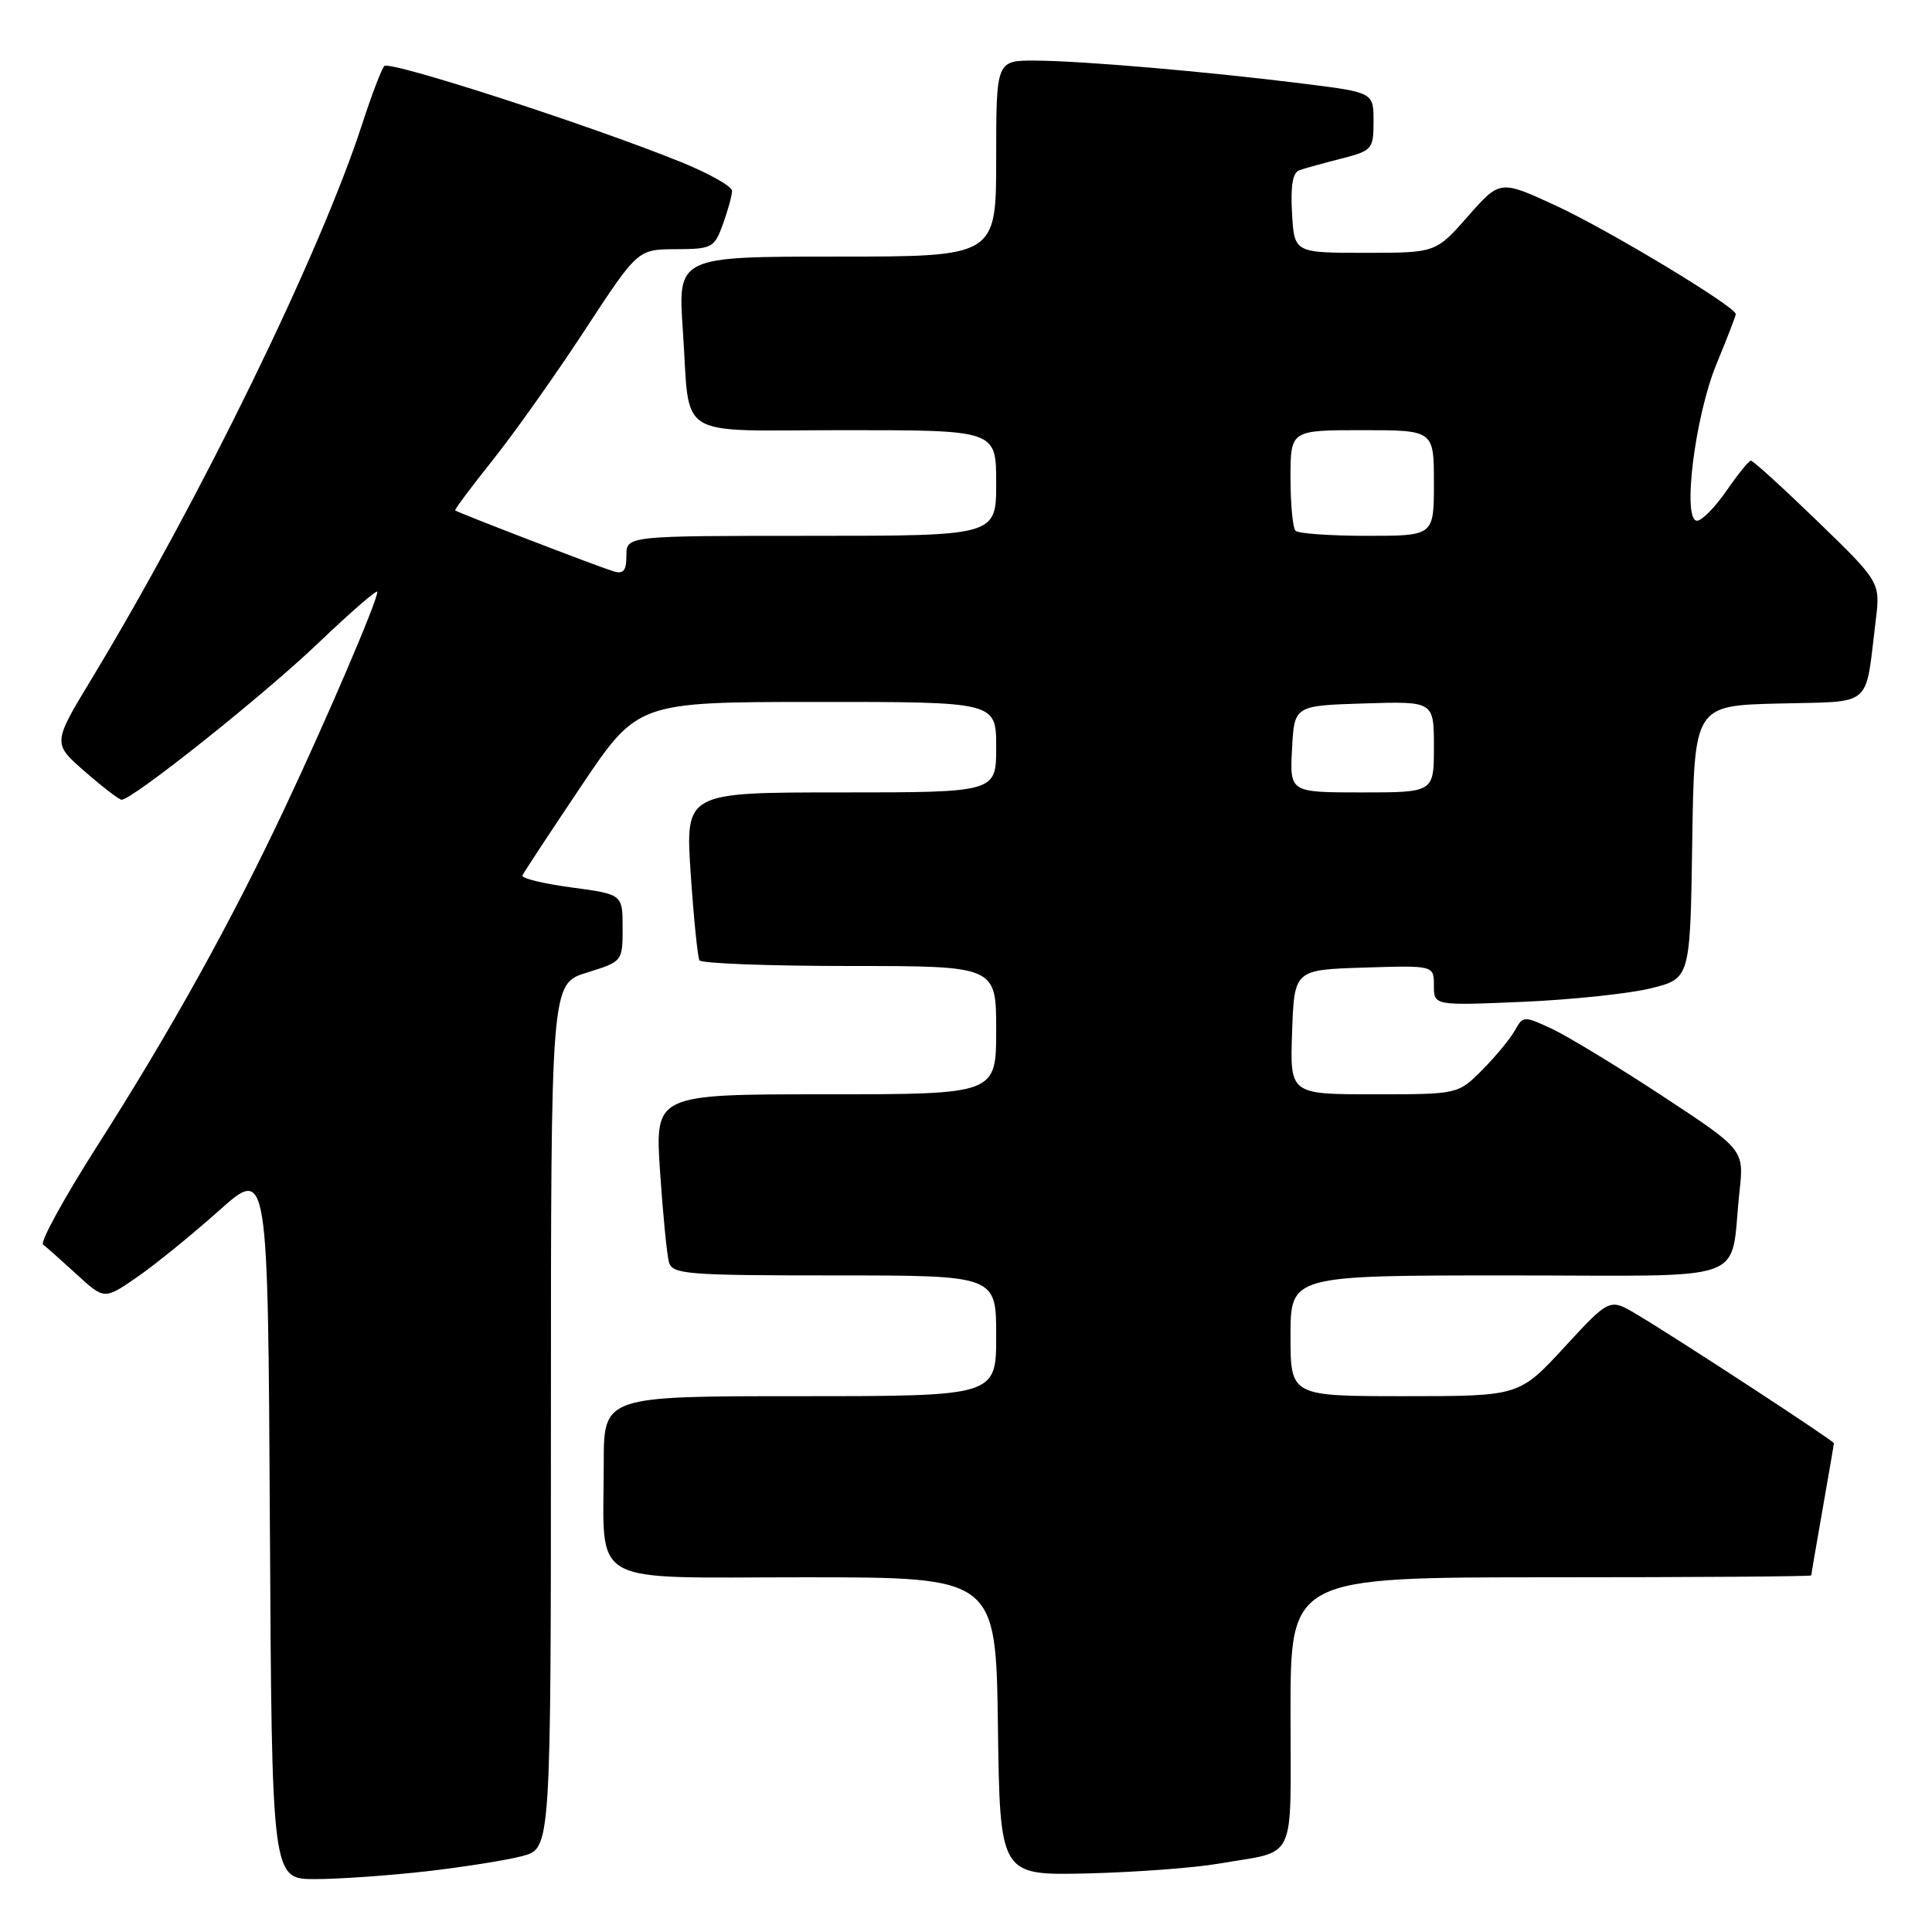 <?xml version="1.0" encoding="UTF-8" standalone="no"?>
<!DOCTYPE svg PUBLIC "-//W3C//DTD SVG 1.1//EN" "http://www.w3.org/Graphics/SVG/1.1/DTD/svg11.dtd" >
<svg xmlns="http://www.w3.org/2000/svg" xmlns:xlink="http://www.w3.org/1999/xlink" version="1.1" viewBox="0 0 256 256">
 <g >
 <path fill="currentColor"
d=" M 56.50 247.96 C 61.45 247.39 67.19 246.48 69.25 245.93 C 73.00 244.92 73.00 244.92 73.00 187.64 C 73.00 130.35 73.00 130.35 77.75 128.88 C 82.48 127.41 82.50 127.39 82.50 122.95 C 82.50 118.50 82.50 118.50 75.72 117.59 C 71.99 117.09 69.07 116.38 69.22 116.01 C 69.37 115.65 72.88 110.32 77.00 104.18 C 84.50 93.02 84.50 93.02 108.25 93.01 C 132.00 93.00 132.00 93.00 132.00 99.00 C 132.00 105.00 132.00 105.00 111.40 105.00 C 90.81 105.00 90.81 105.00 91.52 115.75 C 91.92 121.66 92.44 126.84 92.68 127.25 C 92.92 127.66 101.87 128.00 112.56 128.00 C 132.00 128.00 132.00 128.00 132.00 136.50 C 132.00 145.00 132.00 145.00 109.39 145.00 C 86.78 145.00 86.78 145.00 87.46 155.25 C 87.84 160.89 88.37 166.29 88.64 167.25 C 89.09 168.85 91.01 169.00 110.57 169.00 C 132.00 169.00 132.00 169.00 132.00 177.00 C 132.00 185.00 132.00 185.00 106.00 185.00 C 80.00 185.00 80.00 185.00 80.00 193.88 C 80.00 210.46 77.44 209.00 106.60 209.00 C 131.96 209.00 131.96 209.00 132.23 228.75 C 132.50 248.50 132.50 248.50 144.00 248.24 C 150.32 248.09 158.20 247.51 161.50 246.94 C 171.99 245.12 171.00 247.21 171.00 226.93 C 171.00 209.00 171.00 209.00 205.50 209.00 C 224.47 209.00 240.00 208.89 240.00 208.75 C 240.00 208.61 240.68 204.68 241.50 200.00 C 242.32 195.32 243.00 191.38 243.00 191.23 C 243.00 190.92 222.37 177.43 216.89 174.17 C 213.28 172.01 213.28 172.01 207.29 178.51 C 201.30 185.00 201.30 185.00 186.15 185.00 C 171.00 185.00 171.00 185.00 171.00 177.00 C 171.00 169.00 171.00 169.00 199.92 169.00 C 232.74 169.00 229.13 170.31 230.49 157.92 C 231.10 152.34 231.10 152.34 220.30 145.24 C 214.36 141.33 207.77 137.33 205.67 136.34 C 201.92 134.59 201.81 134.60 200.74 136.52 C 200.14 137.61 198.20 139.96 196.43 141.75 C 193.20 145.00 193.20 145.00 182.06 145.00 C 170.92 145.00 170.92 145.00 171.21 136.75 C 171.50 128.50 171.50 128.50 180.75 128.21 C 190.00 127.92 190.00 127.92 190.00 130.59 C 190.00 133.25 190.00 133.25 201.75 132.75 C 208.21 132.47 215.85 131.67 218.73 130.96 C 223.96 129.67 223.96 129.67 224.23 111.58 C 224.50 93.50 224.50 93.50 235.68 93.22 C 248.35 92.90 247.10 93.96 248.53 82.32 C 249.17 77.15 249.17 77.15 240.83 69.07 C 236.25 64.64 232.28 61.02 232.00 61.04 C 231.72 61.06 230.27 62.86 228.76 65.04 C 227.25 67.22 225.50 69.00 224.87 69.00 C 222.87 69.00 224.58 55.21 227.43 48.27 C 228.85 44.84 230.00 41.85 230.00 41.62 C 230.00 40.64 213.11 30.46 206.21 27.27 C 198.76 23.83 198.76 23.83 194.51 28.66 C 190.25 33.50 190.25 33.50 180.88 33.50 C 171.50 33.50 171.50 33.50 171.20 28.24 C 170.99 24.59 171.29 22.84 172.20 22.54 C 172.91 22.30 175.41 21.61 177.75 21.01 C 181.82 19.97 182.00 19.76 182.00 16.08 C 182.00 12.25 182.00 12.25 172.75 11.09 C 159.86 9.48 143.49 8.07 137.25 8.03 C 132.00 8.00 132.00 8.00 132.00 21.00 C 132.00 34.00 132.00 34.00 110.91 34.00 C 89.81 34.00 89.81 34.00 90.48 43.75 C 91.50 58.52 89.02 57.00 112.07 57.00 C 132.00 57.00 132.00 57.00 132.00 64.00 C 132.00 71.00 132.00 71.00 107.50 71.00 C 83.00 71.00 83.00 71.00 83.00 73.62 C 83.00 75.65 82.61 76.11 81.25 75.69 C 79.11 75.03 60.58 67.90 60.31 67.63 C 60.20 67.53 62.45 64.52 65.31 60.94 C 68.16 57.36 73.65 49.62 77.50 43.73 C 84.50 33.04 84.50 33.04 89.55 33.02 C 94.35 33.00 94.66 32.84 95.80 29.68 C 96.46 27.85 97.00 25.88 97.00 25.29 C 97.00 24.70 93.96 22.98 90.25 21.48 C 78.12 16.57 51.61 7.99 50.92 8.75 C 50.55 9.16 49.22 12.65 47.97 16.50 C 42.38 33.67 26.56 66.10 12.11 90.00 C 6.97 98.50 6.97 98.50 11.23 102.22 C 13.58 104.27 15.77 105.95 16.10 105.97 C 17.46 106.04 34.94 92.13 42.18 85.20 C 46.48 81.10 50.00 78.04 50.00 78.42 C 50.00 79.63 43.38 95.09 37.74 107.06 C 30.63 122.16 22.62 136.59 12.84 151.91 C 8.49 158.74 5.28 164.59 5.71 164.91 C 6.14 165.24 8.15 167.02 10.16 168.86 C 13.82 172.22 13.82 172.22 18.16 169.23 C 20.55 167.58 25.42 163.62 29.00 160.43 C 35.50 154.62 35.50 154.62 35.76 201.81 C 36.02 249.00 36.02 249.00 41.76 248.99 C 44.92 248.99 51.55 248.52 56.50 247.96 Z  M 171.20 99.25 C 171.50 93.50 171.50 93.50 180.75 93.21 C 190.00 92.92 190.00 92.92 190.00 98.96 C 190.00 105.00 190.00 105.00 180.45 105.00 C 170.90 105.00 170.90 105.00 171.20 99.25 Z  M 171.67 70.33 C 171.30 69.97 171.00 66.82 171.00 63.33 C 171.00 57.00 171.00 57.00 180.50 57.00 C 190.00 57.00 190.00 57.00 190.00 64.00 C 190.00 71.00 190.00 71.00 181.17 71.00 C 176.31 71.00 172.03 70.70 171.67 70.33 Z "/>
</g>
</svg>